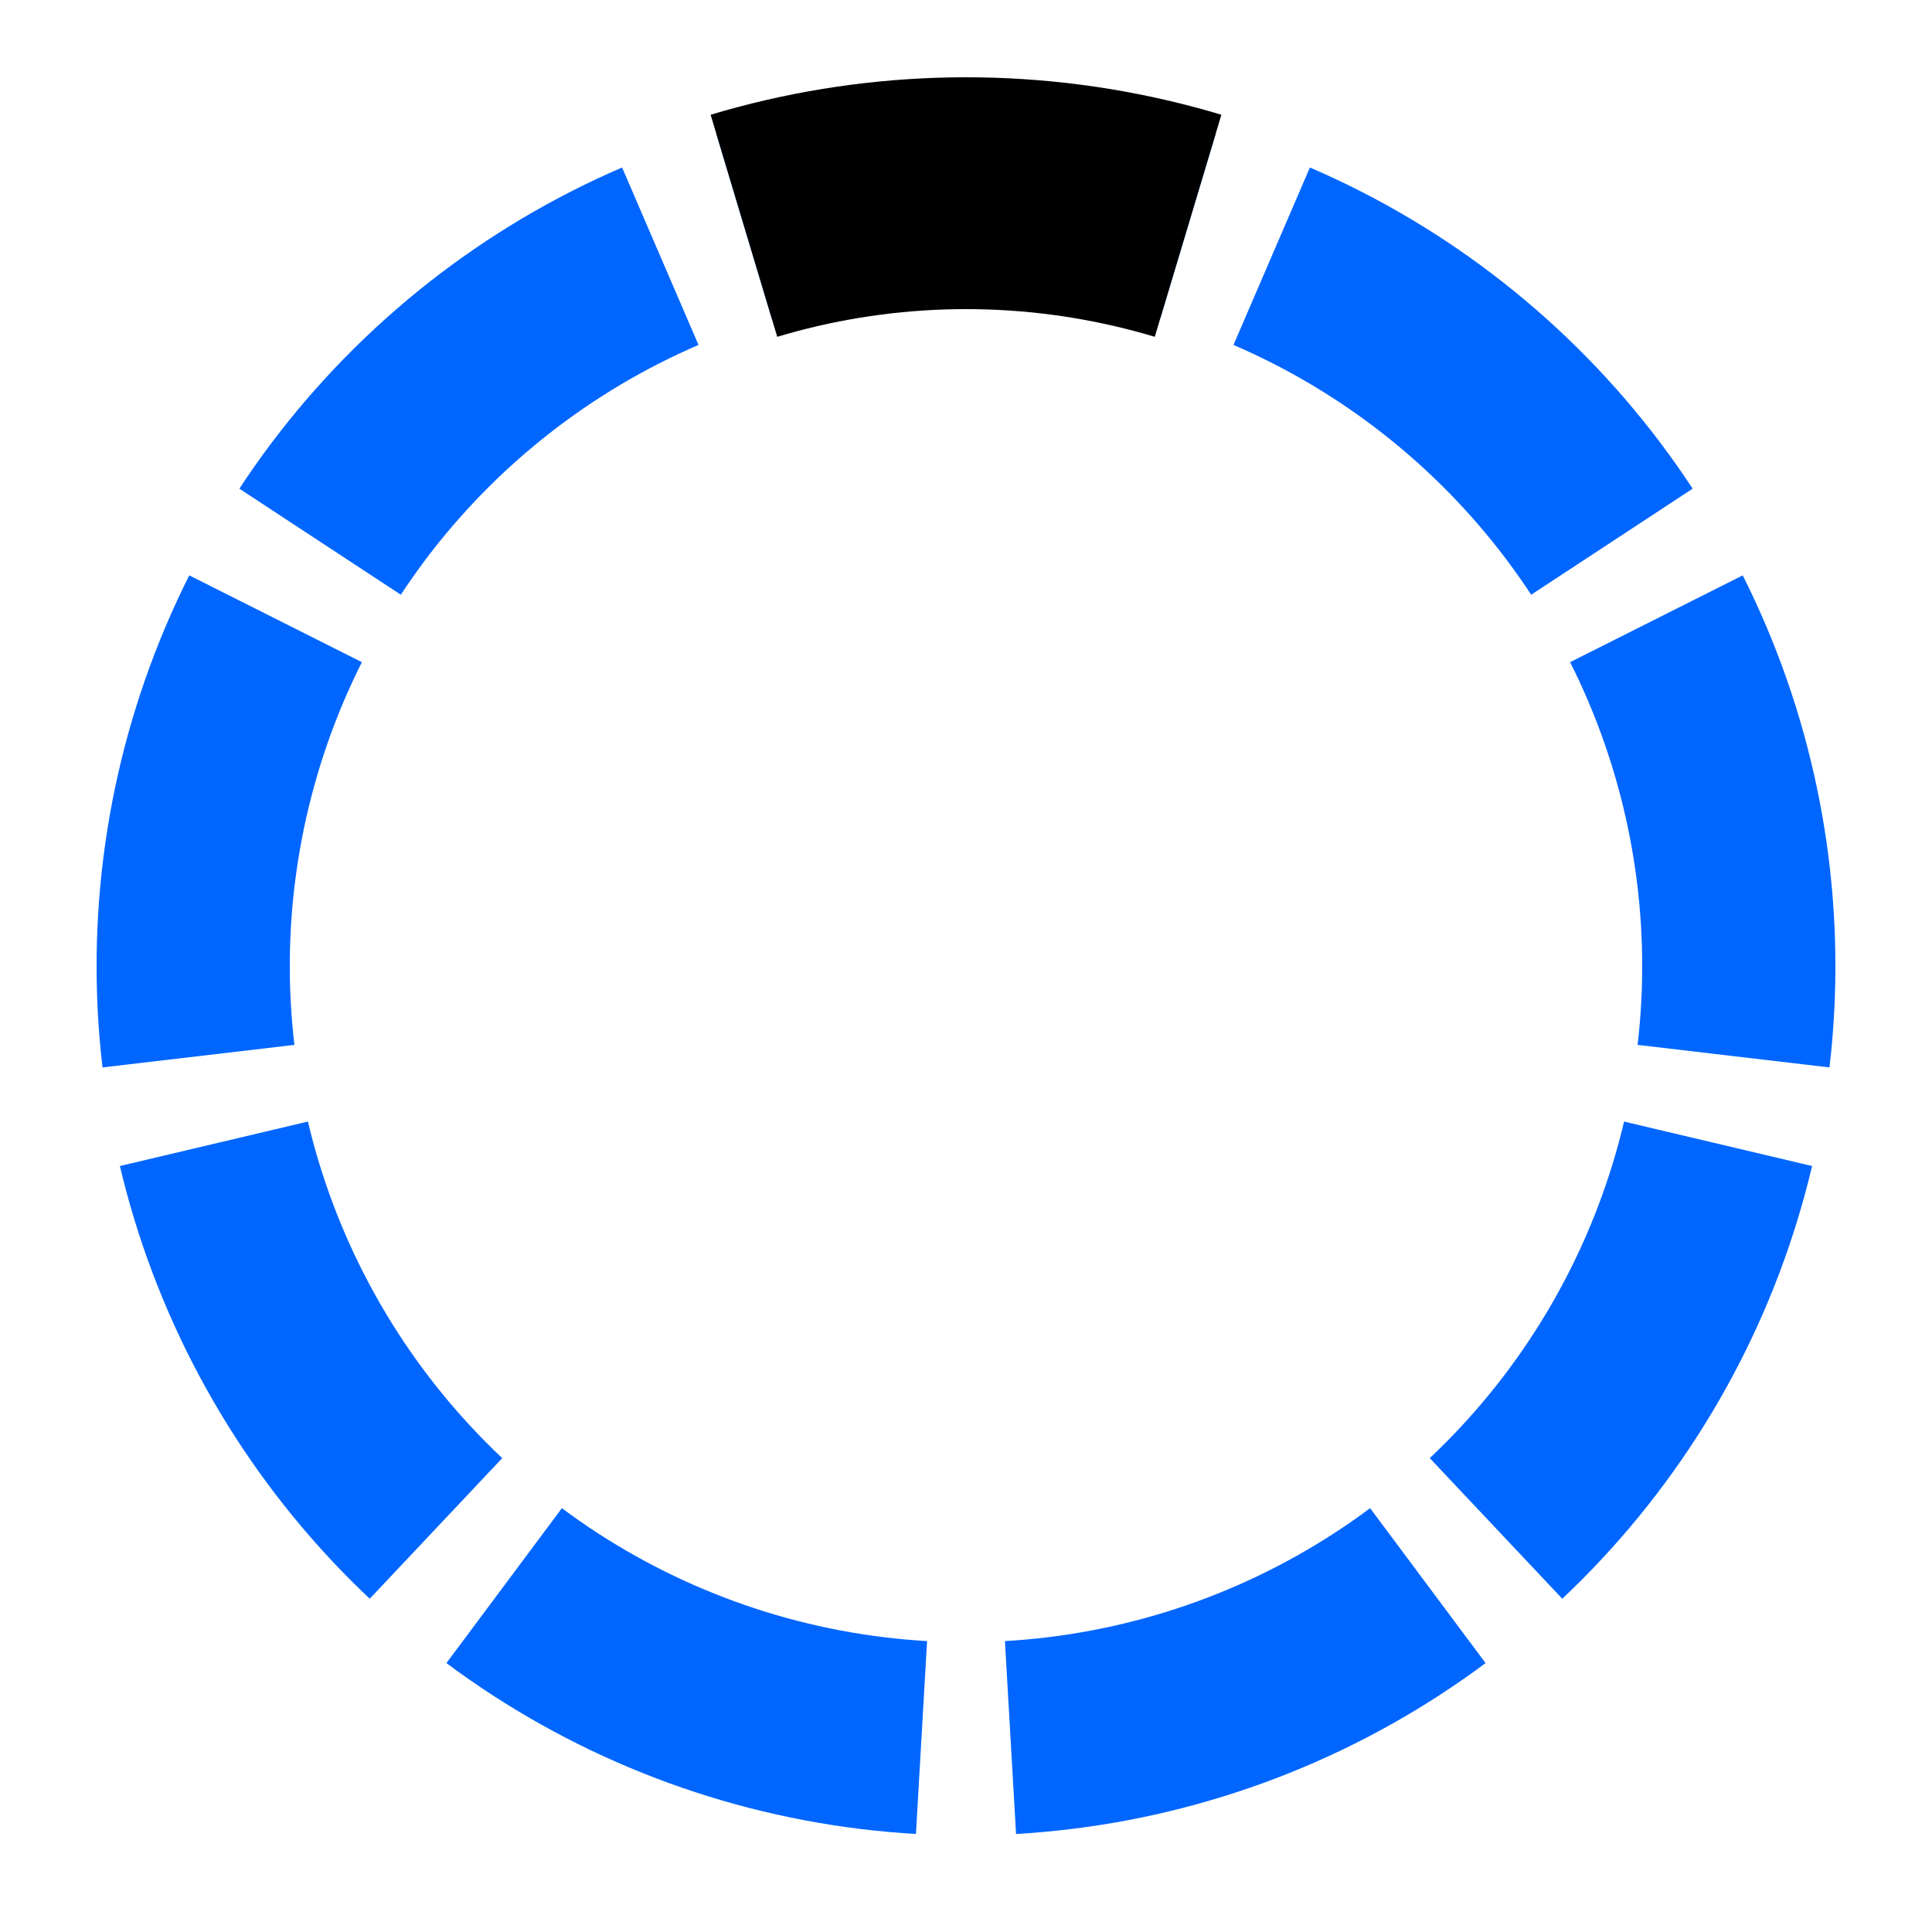 <?xml version="1.0" standalone="no"?>
<!DOCTYPE svg PUBLIC "-//W3C//DTD SVG 1.1//EN" 
  "http://www.w3.org/Graphics/SVG/1.1/DTD/svg11.dtd">
<svg  version="1.1" 
	 viewBox="0 0 100 100" preserveAspectRatio="xMidYMid"
	 xmlns="http://www.w3.org/2000/svg"  xmlns:xlink="http://www.w3.org/1999/xlink">

<!-- 
Preloader scalable graphics
author: Jorge C. S. Cardoso
date: 2012 Oct 07
-->

<g>
	<defs>
		<clipPath id="clip">
			<path  d="M 50 50 L 35 0 L 65 0 z" />
		</clipPath>
	
		<ellipse id= "MyEllipse" clip-path="url(#clip)" cx="50" cy="50" rx="40" ry="40" style="fill:none; stroke:#0066FF" stroke-width="10" />
	</defs>


<use xlink:href="#MyEllipse" />
<use xlink:href="#MyEllipse" transform="rotate(40 50 50)" />
<use xlink:href="#MyEllipse" transform="rotate(80 50 50)" />
<use xlink:href="#MyEllipse" transform="rotate(120 50 50)"/>
<use xlink:href="#MyEllipse" transform="rotate(160 50 50)"/>
<use xlink:href="#MyEllipse" transform="rotate(200 50 50)"/>
<use xlink:href="#MyEllipse" transform="rotate(240 50 50)"/>
<use xlink:href="#MyEllipse" transform="rotate(280 50 50)"/>
<use xlink:href="#MyEllipse" transform="rotate(320 50 50)"/>


<ellipse clip-path="url(#clip)" cx="50" cy="50" rx="40" ry="40" style="fill:none; stroke:black" stroke-width="12"  >
	<animateTransform attributeName="transform" attributeType="XML"
		type="rotate" values="0 50 50; 40 50 50; 80 50 50; 120 50 50; 160 50 50; 200 50 50; 240 50 50; 280 50 50; 320 50 50; 360 50 50"  
		dur="1s" 
		repeatCount="indefinite"
		additive="replace" 
		calcMode="discrete" 
		fill="freeze"/>
</ellipse>  
  </g>
</svg>